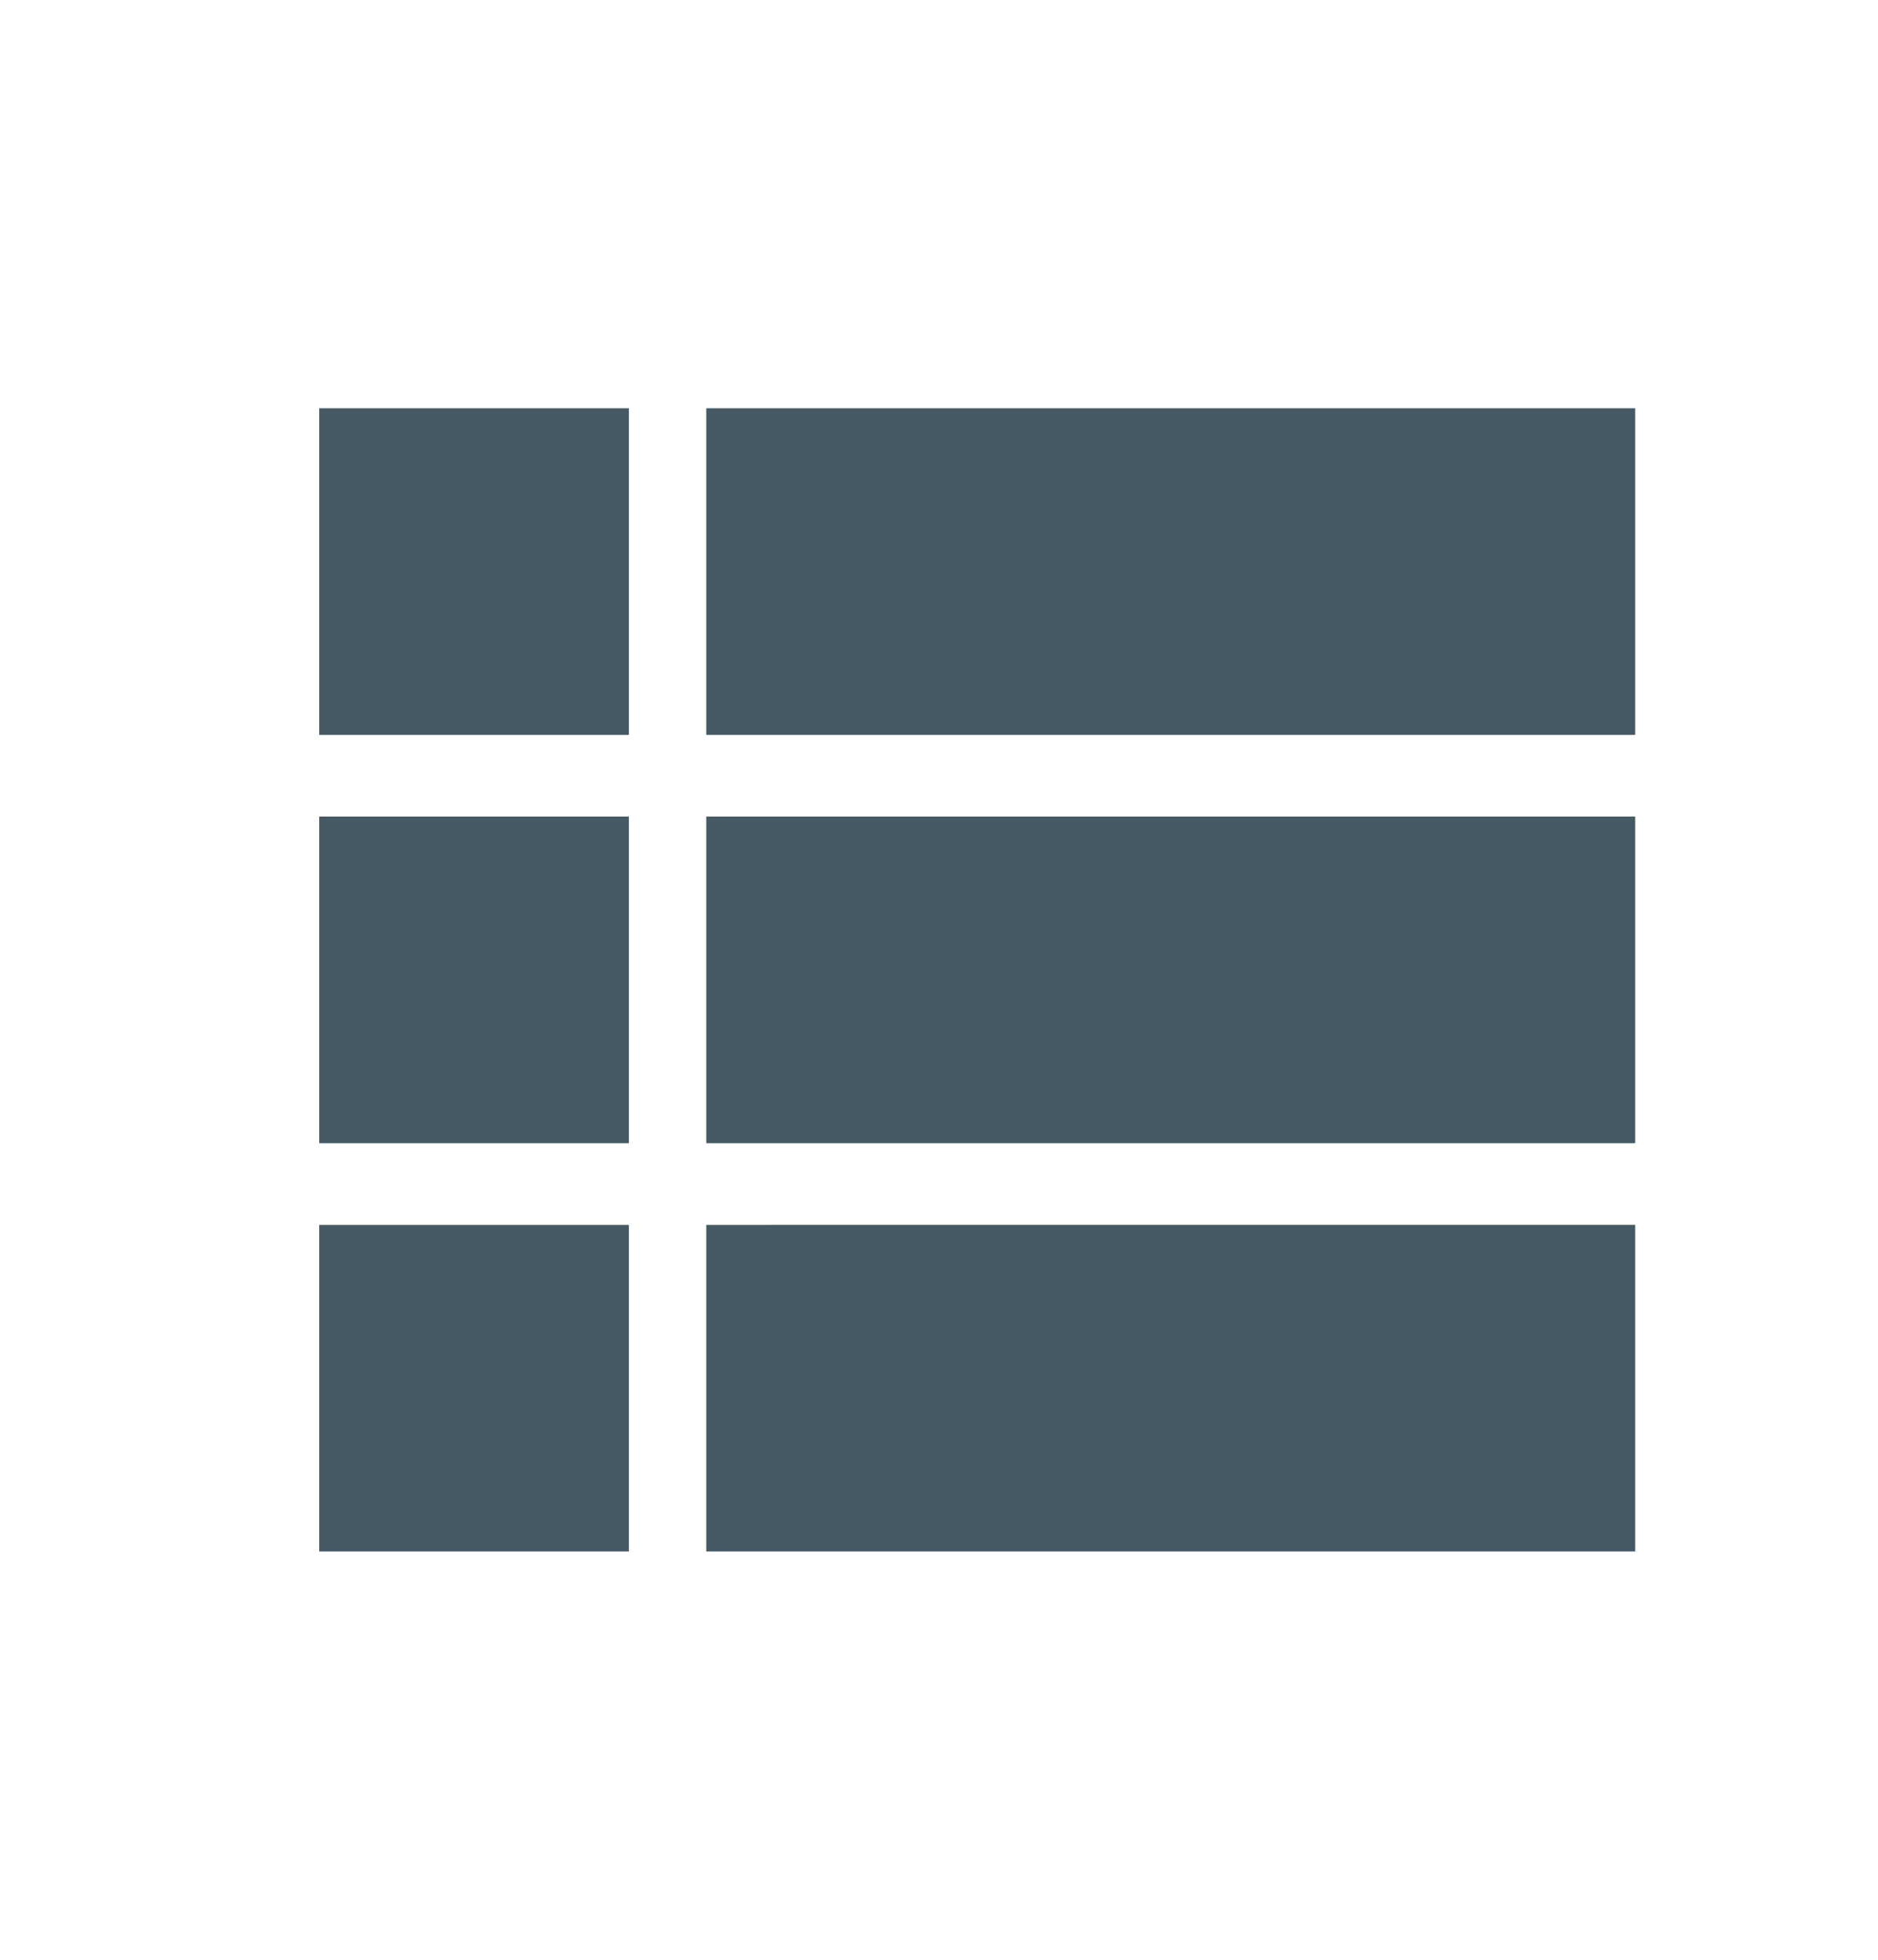 <svg width="23" height="24" fill="none" xmlns="http://www.w3.org/2000/svg"><path d="M3.91 14h3.792v-4H3.91v4zm0 5h3.792v-4H3.91v4zm0-10h3.792V5H3.91v4zm4.74 5h11.376v-4H8.65v4zm0 5h11.376v-4H8.65v4zm0-14v4h11.376V5H8.65z" fill="#455A64"/></svg>